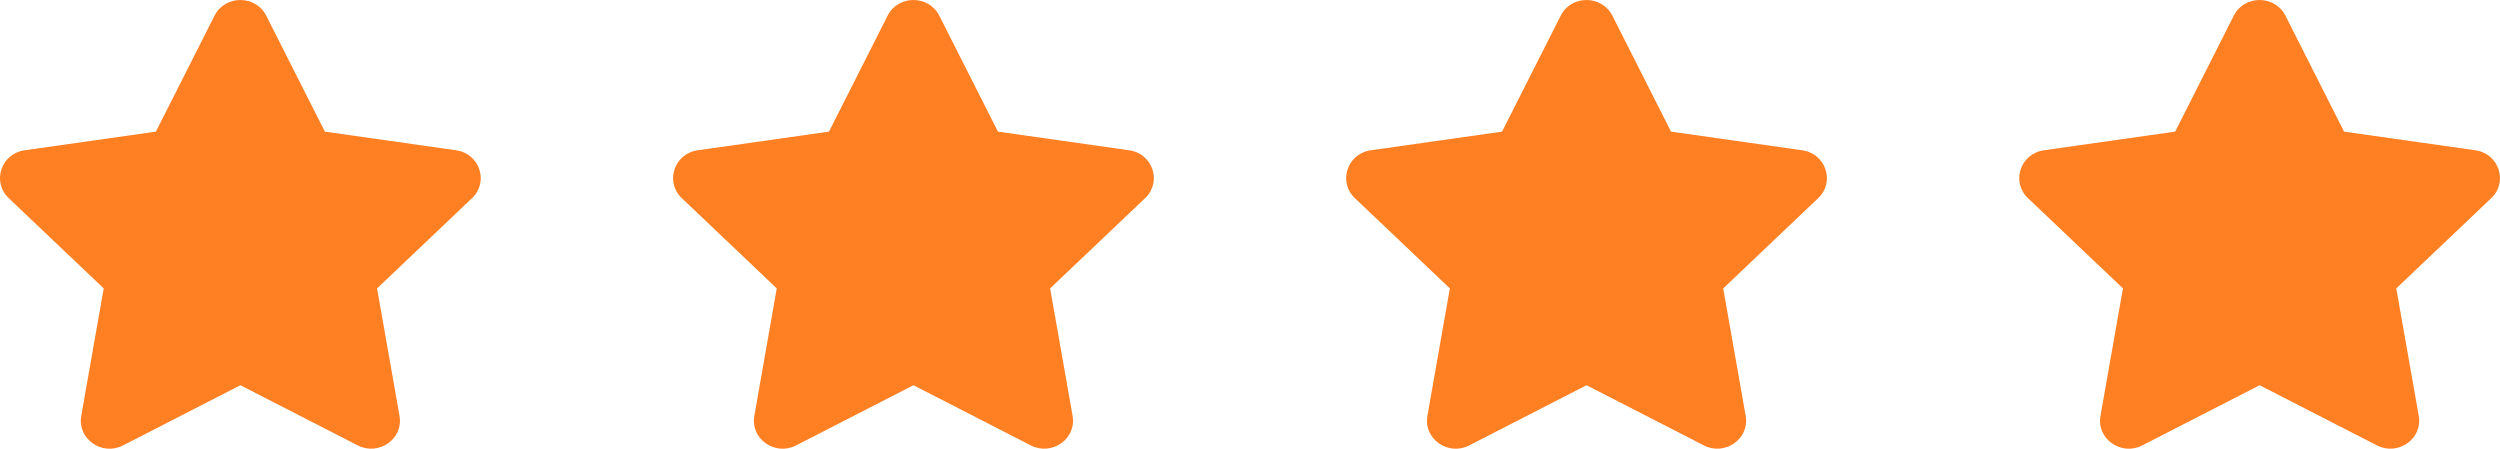 <svg width="78" height="14" viewBox="0 0 78 14" fill="none" xmlns="http://www.w3.org/2000/svg">
<path d="M6.695 0.487L4.864 4.107L0.768 4.689C0.034 4.793 -0.261 5.676 0.272 6.182L3.236 8.998L2.535 12.976C2.408 13.695 3.185 14.234 3.836 13.898L7.5 12.019L11.165 13.898C11.815 14.231 12.592 13.695 12.465 12.976L11.764 8.998L14.728 6.182C15.261 5.676 14.966 4.793 14.232 4.689L10.136 4.107L8.305 0.487C7.977 -0.158 7.026 -0.166 6.695 0.487Z" fill="#FF7F23"/>
<path d="M27.695 0.487L25.864 4.107L21.768 4.689C21.034 4.793 20.739 5.676 21.272 6.182L24.235 8.998L23.535 12.976C23.408 13.695 24.185 14.234 24.835 13.898L28.5 12.019L32.164 13.898C32.815 14.231 33.592 13.695 33.465 12.976L32.764 8.998L35.728 6.182C36.261 5.676 35.966 4.793 35.232 4.689L31.136 4.107L29.305 0.487C28.977 -0.158 28.026 -0.166 27.695 0.487Z" fill="#FF7F23"/>
<path d="M48.695 0.487L46.864 4.107L42.768 4.689C42.034 4.793 41.739 5.676 42.272 6.182L45.236 8.998L44.535 12.976C44.408 13.695 45.185 14.234 45.836 13.898L49.5 12.019L53.164 13.898C53.815 14.231 54.592 13.695 54.465 12.976L53.764 8.998L56.728 6.182C57.261 5.676 56.966 4.793 56.232 4.689L52.136 4.107L50.305 0.487C49.977 -0.158 49.026 -0.166 48.695 0.487Z" fill="#FF7F23"/>
<path d="M69.695 0.487L67.865 4.107L63.768 4.689C63.034 4.793 62.739 5.676 63.272 6.182L66.236 8.998L65.535 12.976C65.408 13.695 66.185 14.234 66.835 13.898L70.5 12.019L74.165 13.898C74.815 14.231 75.592 13.695 75.465 12.976L74.764 8.998L77.728 6.182C78.261 5.676 77.966 4.793 77.232 4.689L73.135 4.107L71.305 0.487C70.977 -0.158 70.026 -0.166 69.695 0.487Z" fill="#FF7F23"/>
</svg>
